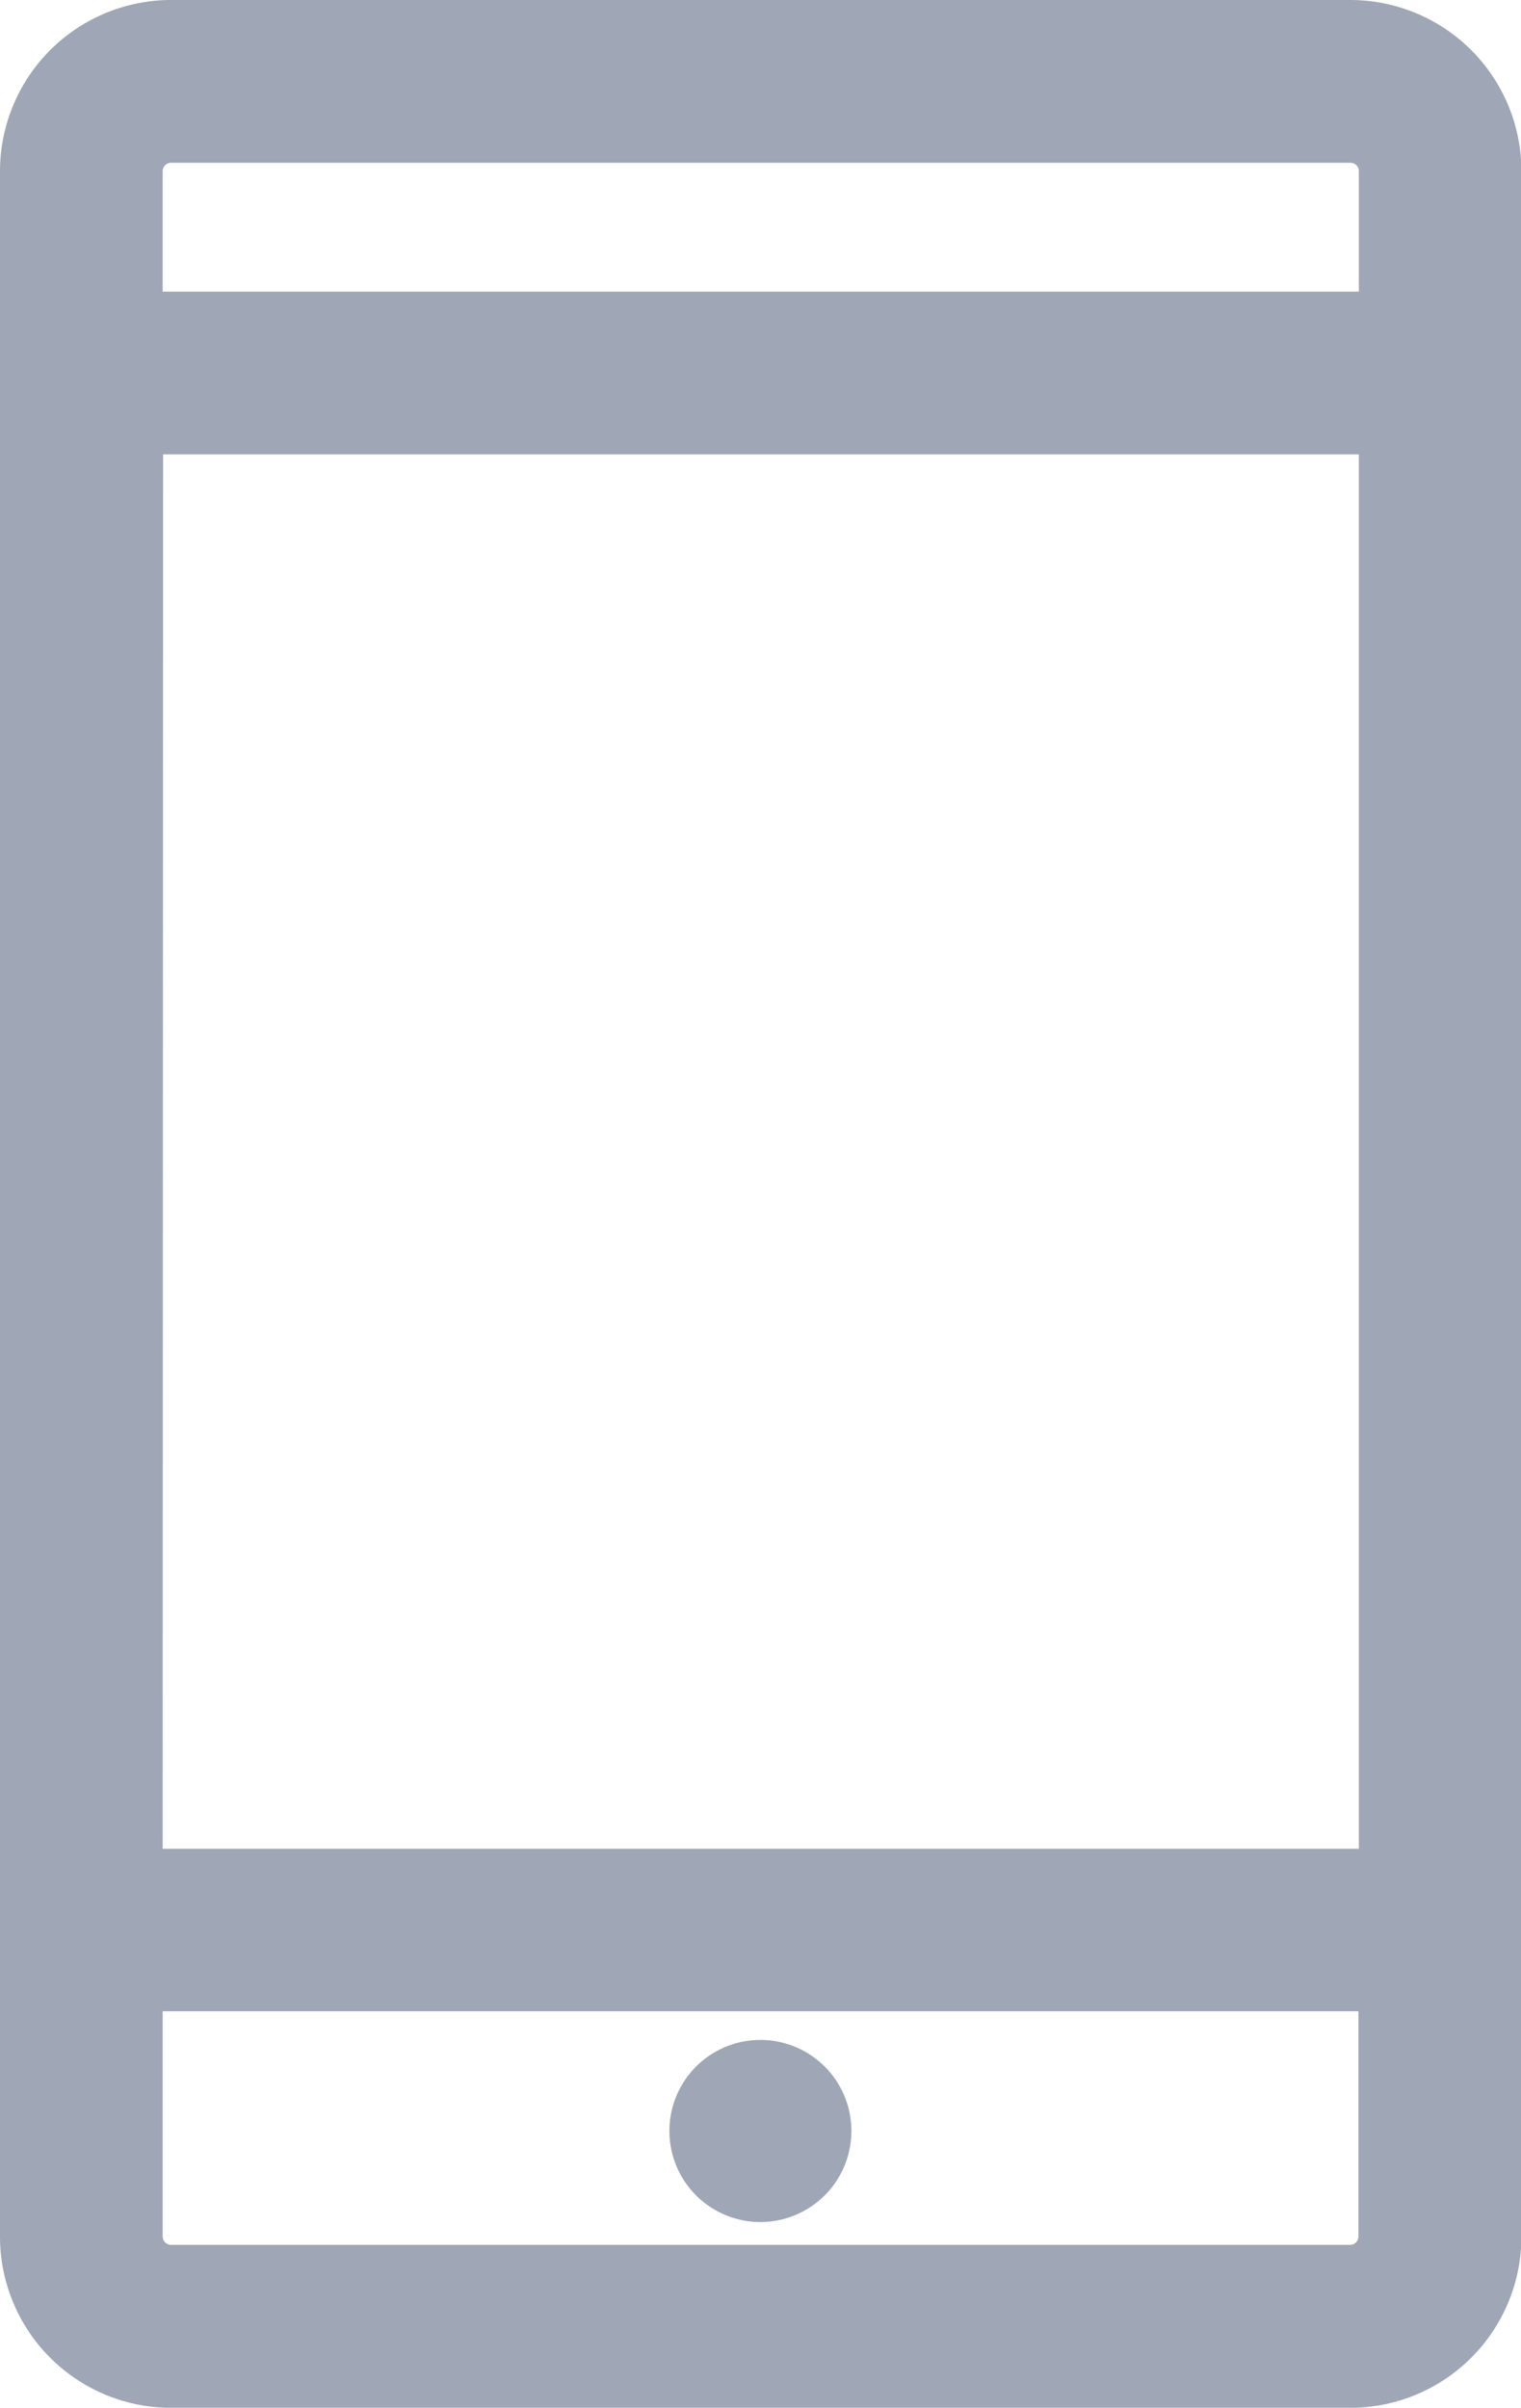 <svg xmlns="http://www.w3.org/2000/svg" width="14.642" height="23.167" viewBox="0 0 14.642 23.167">
  <g id="Group_337" data-name="Group 337" transform="translate(-114 -218)">
    <path id="Path_341" data-name="Path 341" d="M127,218H115.647A1.648,1.648,0,0,0,114,219.647v19.874a1.648,1.648,0,0,0,1.647,1.647H127a1.648,1.648,0,0,0,1.646-1.647V219.647A1.648,1.648,0,0,0,127,218Zm-11.43,4.372h11.511v13.417H115.566Zm.081-2.806H127a.081.081,0,0,1,.081.081v1.159H115.566v-1.159a.081.081,0,0,1,.081-.081ZM127,239.6H115.647a.081.081,0,0,1-.081-.081v-2.167h11.511v2.167a.081.081,0,0,1-.081.081Zm0,0" fill="#9fa6b5"/>
    <path id="Path_342" data-name="Path 342" d="M208.38,527.708a.876.876,0,1,1-.876-.876.876.876,0,0,1,.876.876Zm0,0" transform="translate(-86.184 -289.204)" fill="#9fa6b5"/>
  </g>
</svg>

